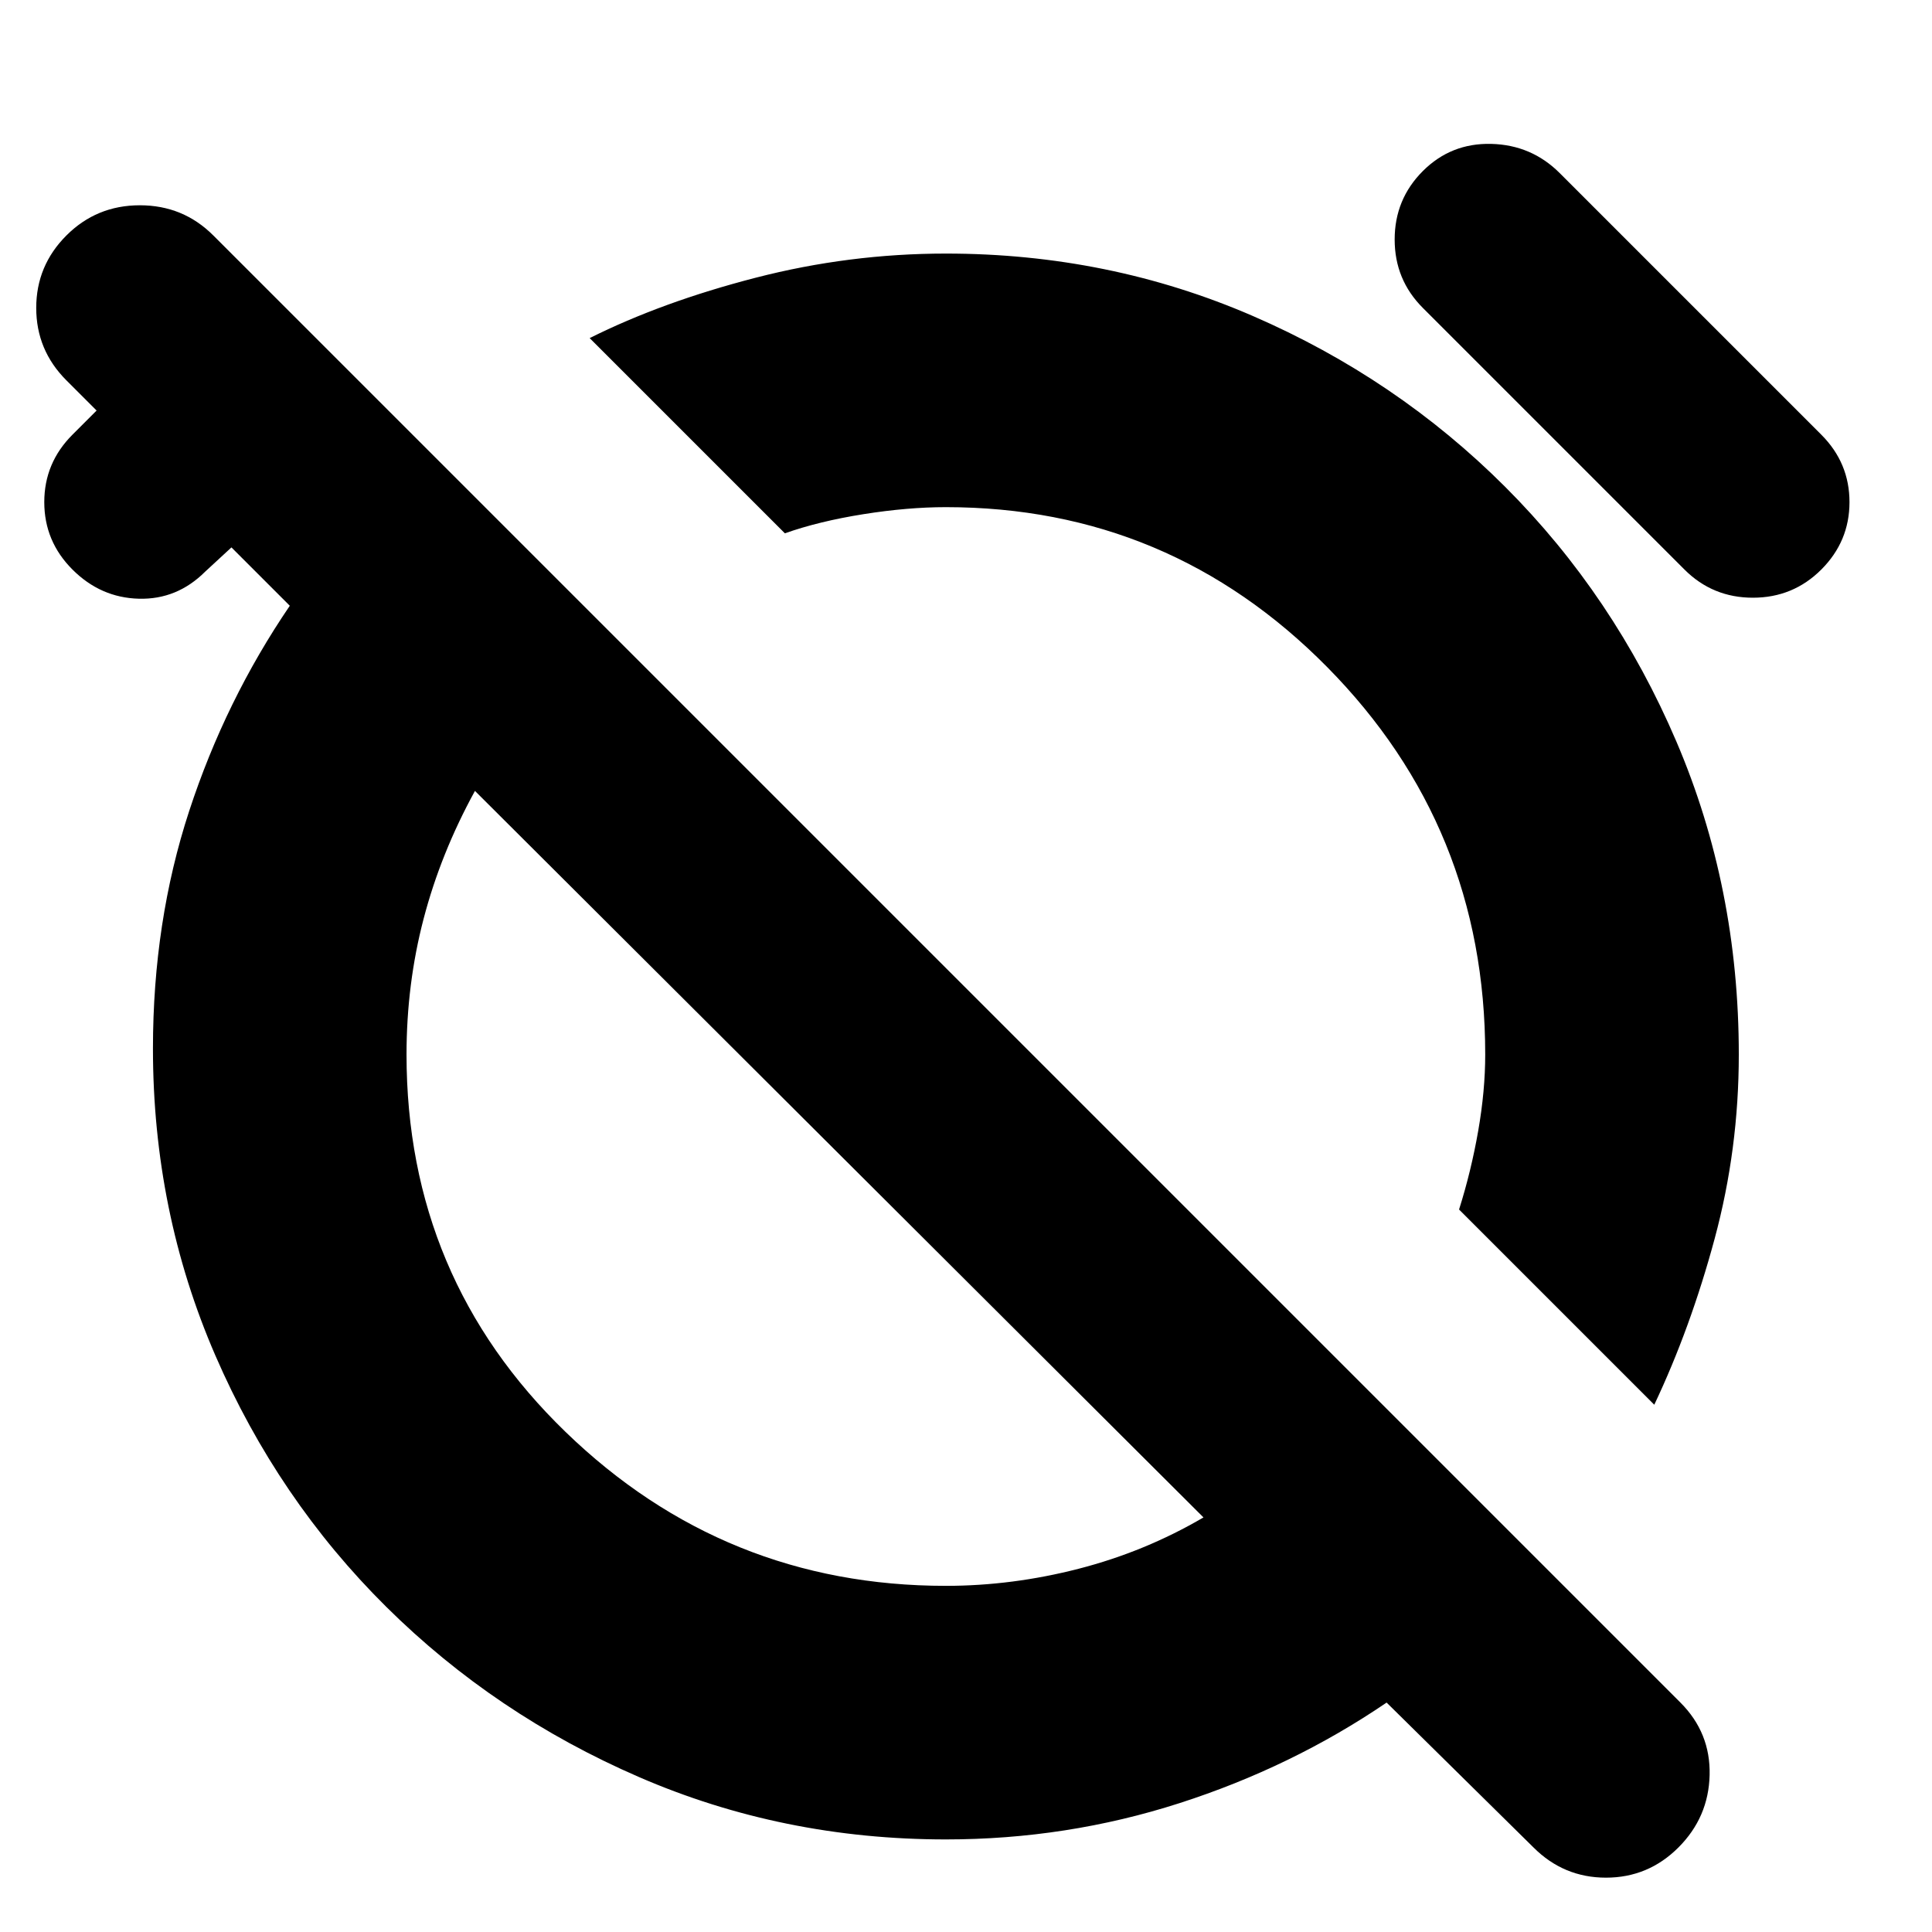 <svg xmlns="http://www.w3.org/2000/svg" height="24" viewBox="0 -960 960 960" width="24"><path d="m822-262-97-97q6-19 9.5-39t3.5-38q0-113-78.5-192.5T470-708q-19 0-41 3.5t-39 9.5l-97-97q36-18 82.5-30t94.5-12q81 0 152.5 31T748-718q54 54 85 126.5T864-436q0 47-12 91.5T822-262ZM707-807q-14-14-14-34t14-34q14-14 34-13.5t34 14.5l130 130q14 14 14 33.5T905-677q-14 14-34 14t-34-14L707-807ZM470-46q-81 0-152.5-31T192-161.5q-54-53.5-85-125T76-439q0-63 18-118t50-102l-29-29-13 12q-14 14-33 13.5T36-677q-14-14-14-33.5T36-744l12-12-15-15q-15-15-15-36t15-36q15-15 36.5-15t36.5 15l729 729q15 15 14.5 36T834-42q-15 15-36 15t-36-15l-73-72q-47 32-103 50T470-46Zm0-126q33 0 66-8.5t62-25.5L236-567q-17 31-25.5 63.5T202-436q0 111 79 187.5T470-172Zm-53-214Zm141-141Z"/></svg>